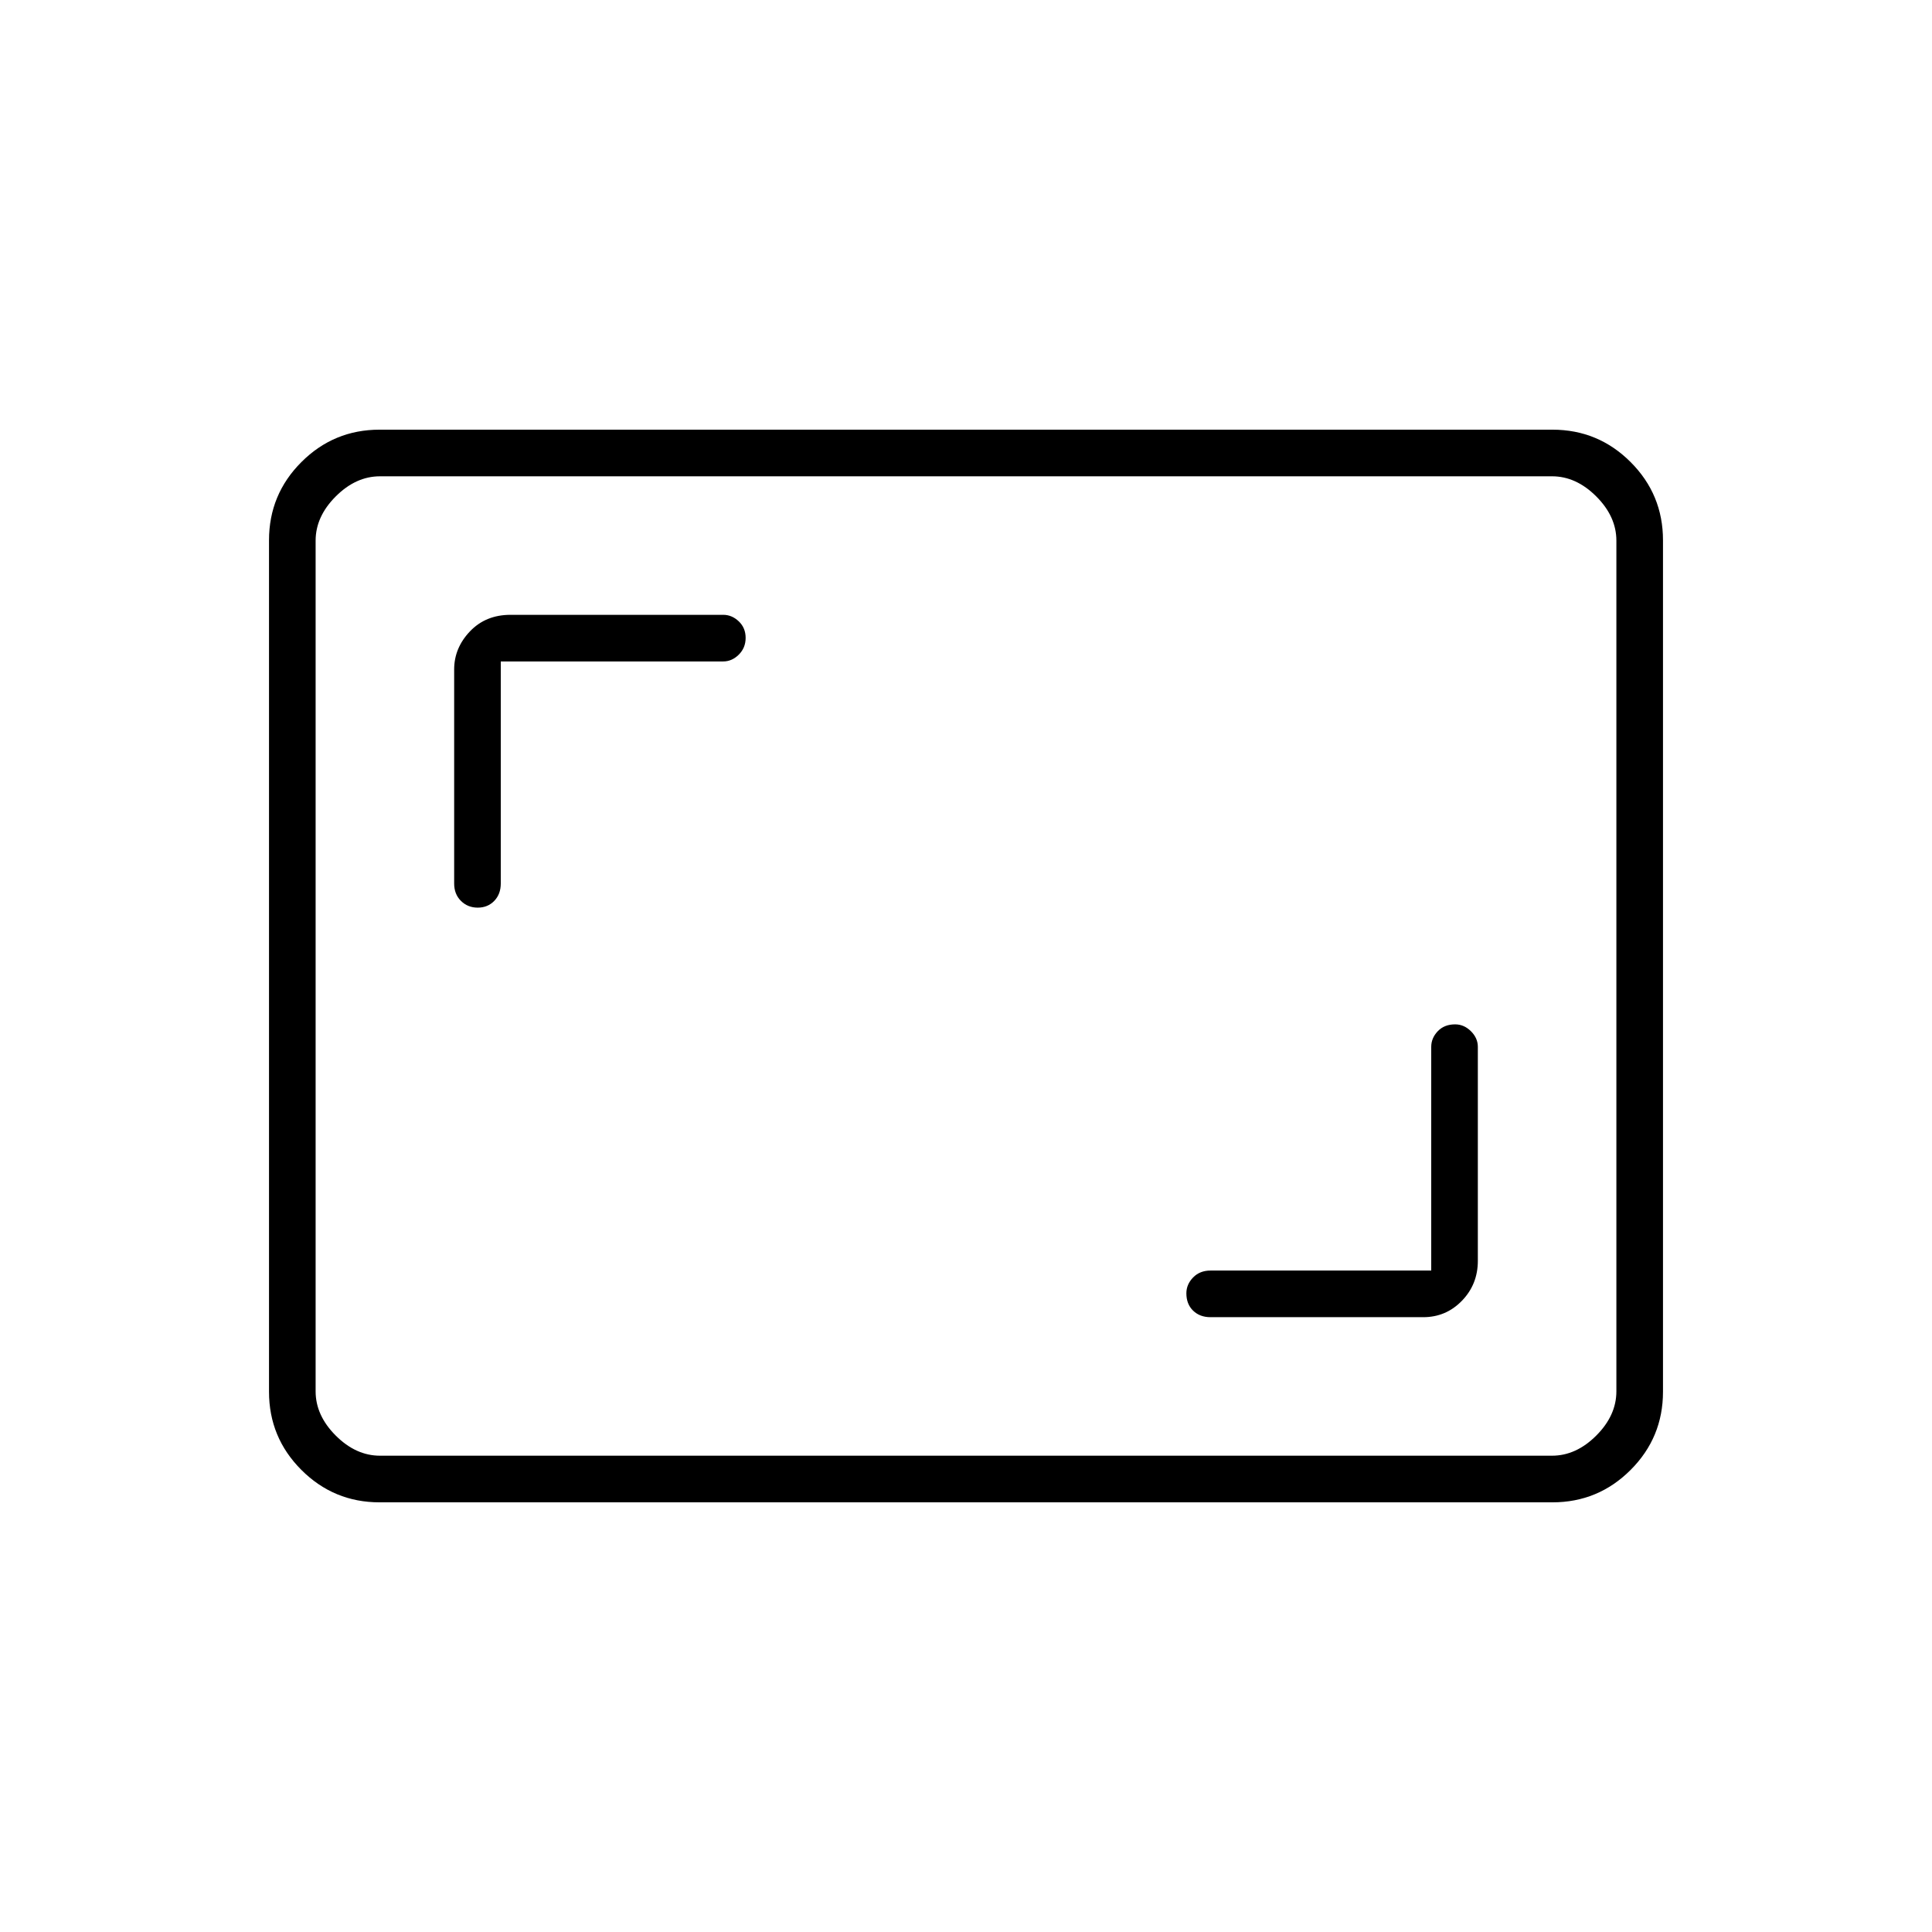 <svg xmlns="http://www.w3.org/2000/svg" height="40" viewBox="0 -960 960 960" width="40"><path d="M711.17-328.67H601.5q-5.32 0-8.66 3.44-3.34 3.45-3.34 7.86 0 5.37 3.34 8.62 3.34 3.25 8.66 3.25h105.67q11.36 0 19.26-8.17 7.9-8.16 7.9-19.83v-106.33q0-4.36-3.44-7.77-3.44-3.4-7.85-3.4-5.37 0-8.62 3.4-3.25 3.41-3.25 7.77v111.16ZM248.83-631.33h110.5q4.36 0 7.77-3.38 3.4-3.38 3.4-8.34 0-4.95-3.4-8.2-3.41-3.25-7.77-3.25H253.67q-12.32 0-20.16 8.23t-7.84 18.94V-521q0 5.32 3.38 8.66 3.37 3.34 8.33 3.34 4.95 0 8.2-3.34 3.25-3.34 3.25-8.66v-110.33ZM188.61-213.5q-22.75 0-38.85-16.1-16.09-16.09-16.09-38.87v-423.06q0-22.78 16.09-38.87 16.1-16.1 38.85-16.1h582.78q22.75 0 38.85 16.1 16.09 16.09 16.09 38.87v423.06q0 22.78-16.09 38.87-16.1 16.1-38.85 16.1H188.61Zm.22-23.17h582.34q12 0 22-10t10-22v-422.66q0-12-10-22t-22-10H188.83q-12 0-22 10t-10 22v422.66q0 12 10 22t22 10Zm-32 0v-486.66 486.66Z"/></svg>